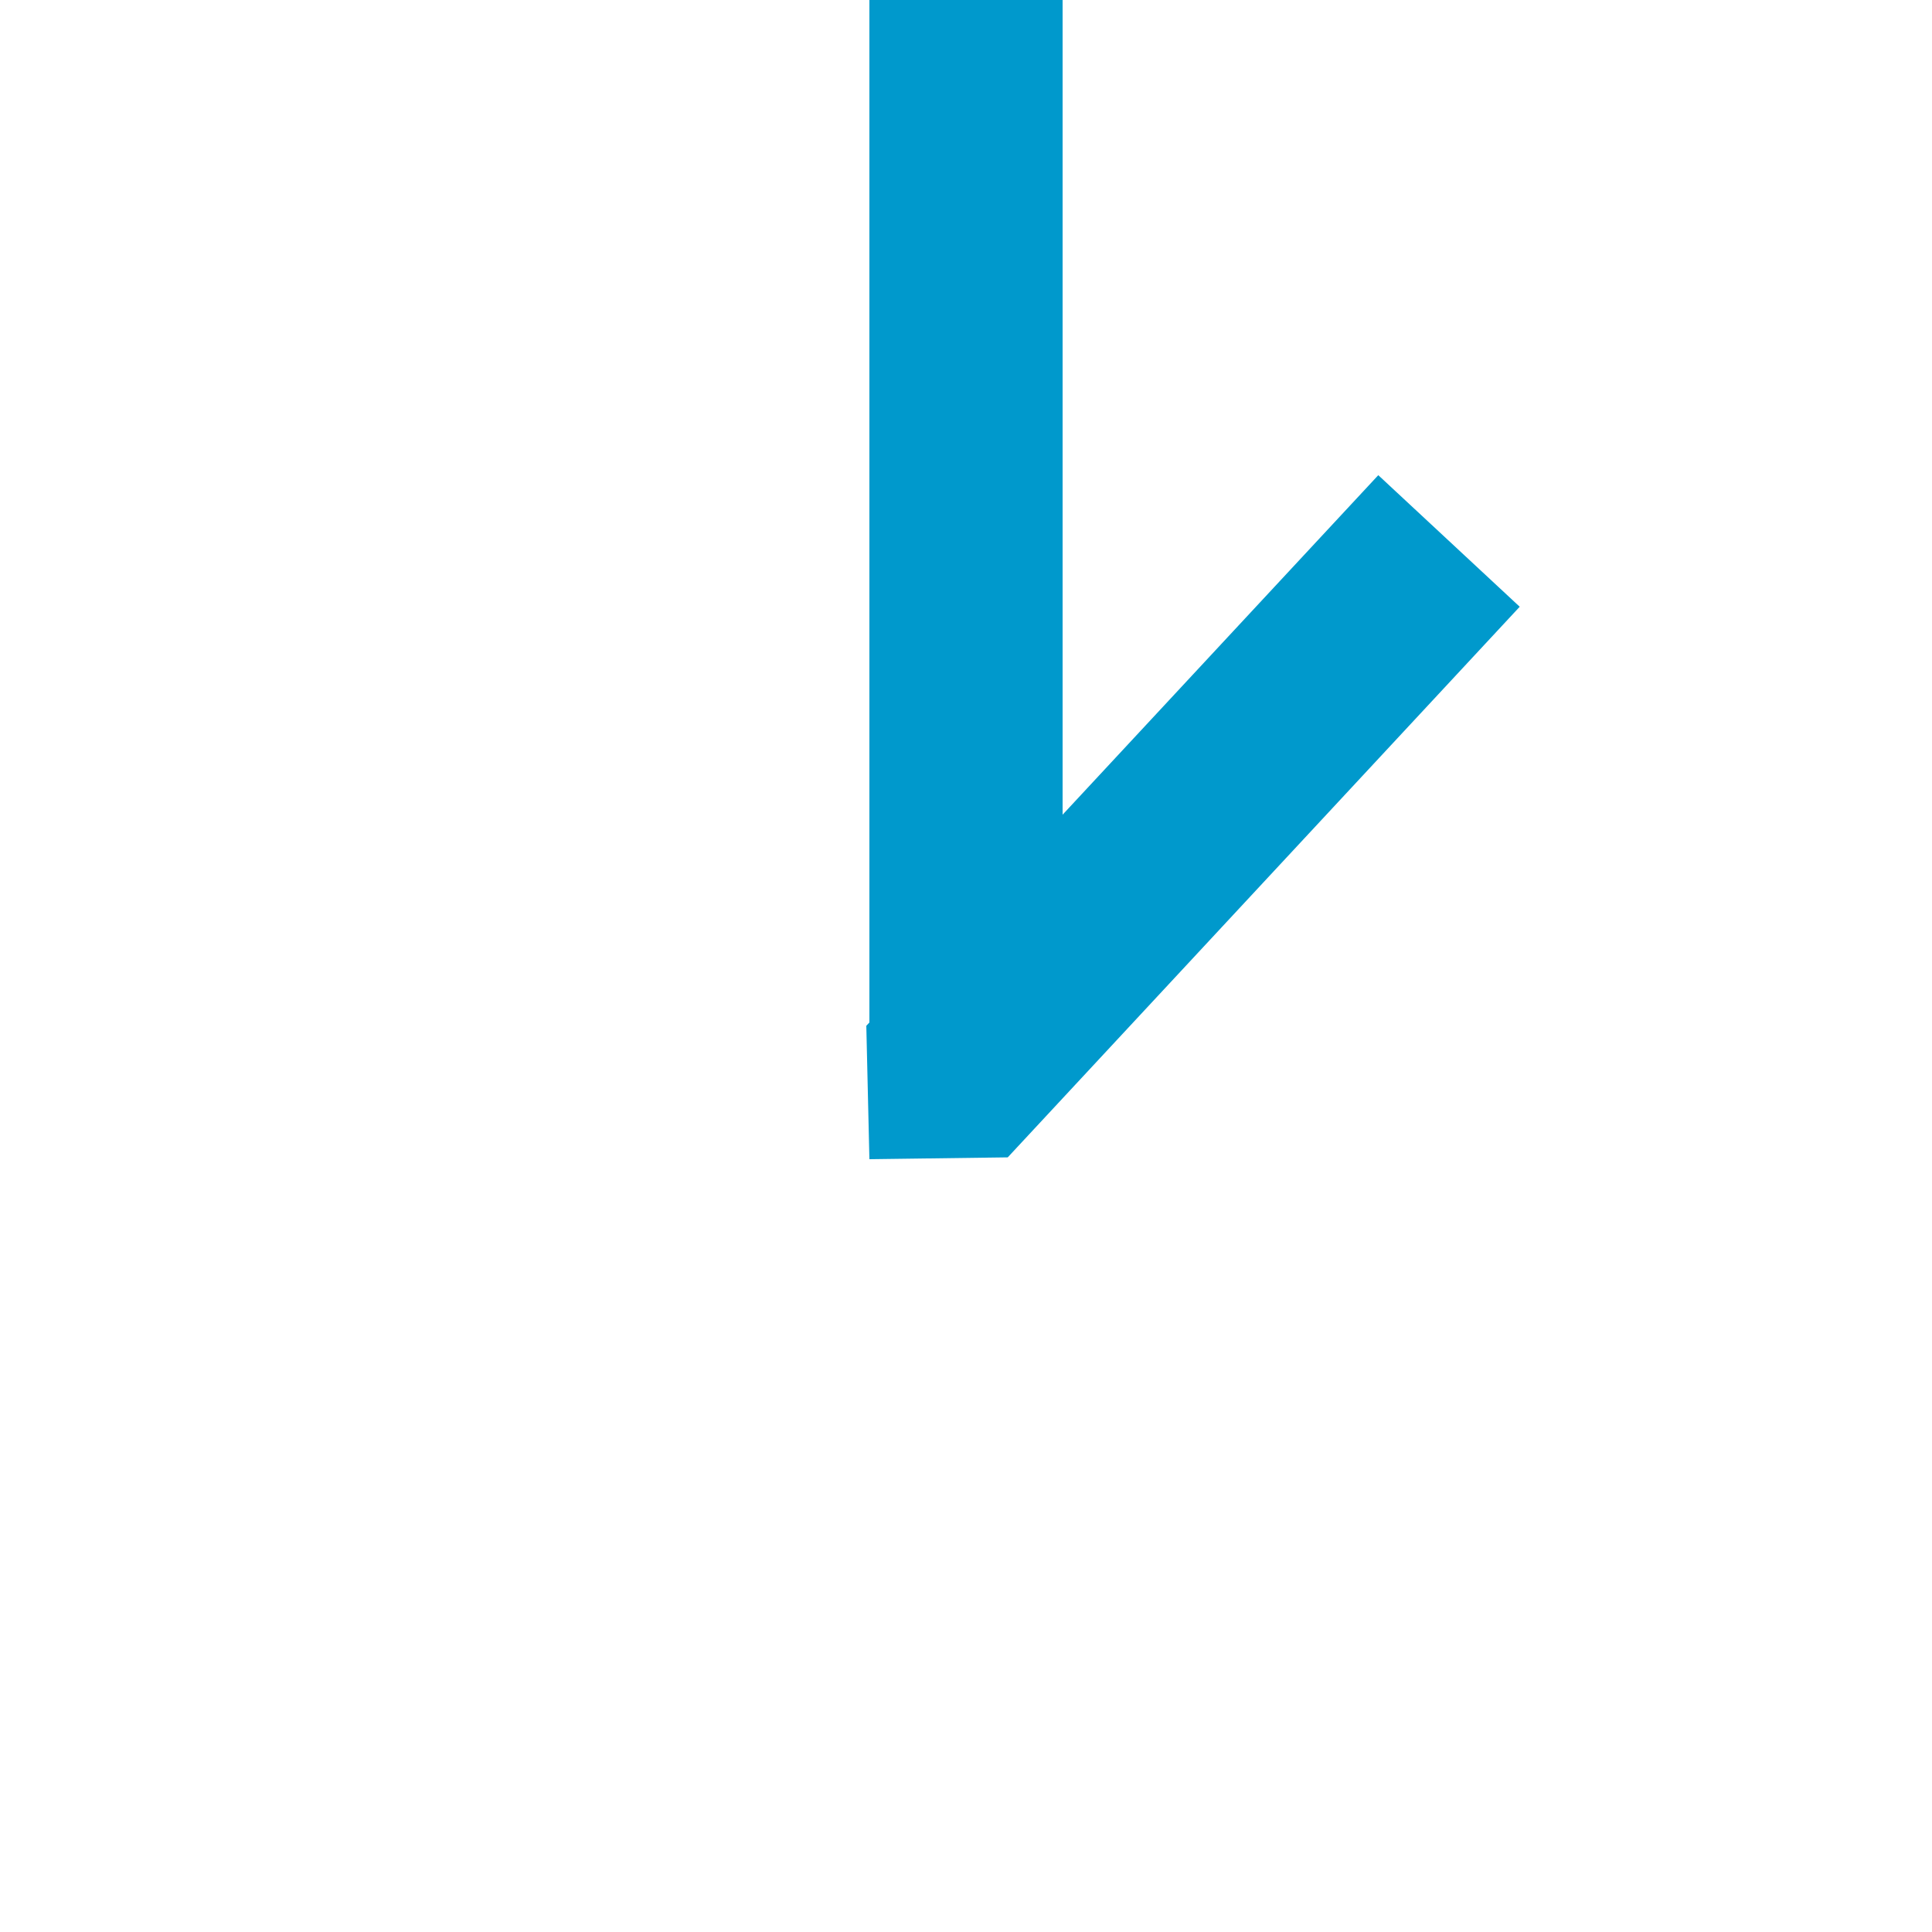 ﻿<?xml version="1.0" encoding="utf-8"?>
<svg version="1.1" xmlns:xlink="http://www.w3.org/1999/xlink" width="20px" height="20px" preserveAspectRatio="xMinYMid meet" viewBox="1372 894  20 18" xmlns="http://www.w3.org/2000/svg">
  <path d="M 1382 794  L 1382 904  " stroke-width="2" stroke="#0099cc" fill="none" />
  <path d="M 1381.568 793.019  L 1376.268 798.719  L 1377.732 800.081  L 1383.032 794.381  L 1383 793  L 1381.568 793.019  Z M 1382.432 904.981  L 1387.732 899.281  L 1386.268 897.919  L 1380.968 903.619  L 1381 905  L 1382.432 904.981  Z " fill-rule="nonzero" fill="#0099cc" stroke="none" />
</svg>